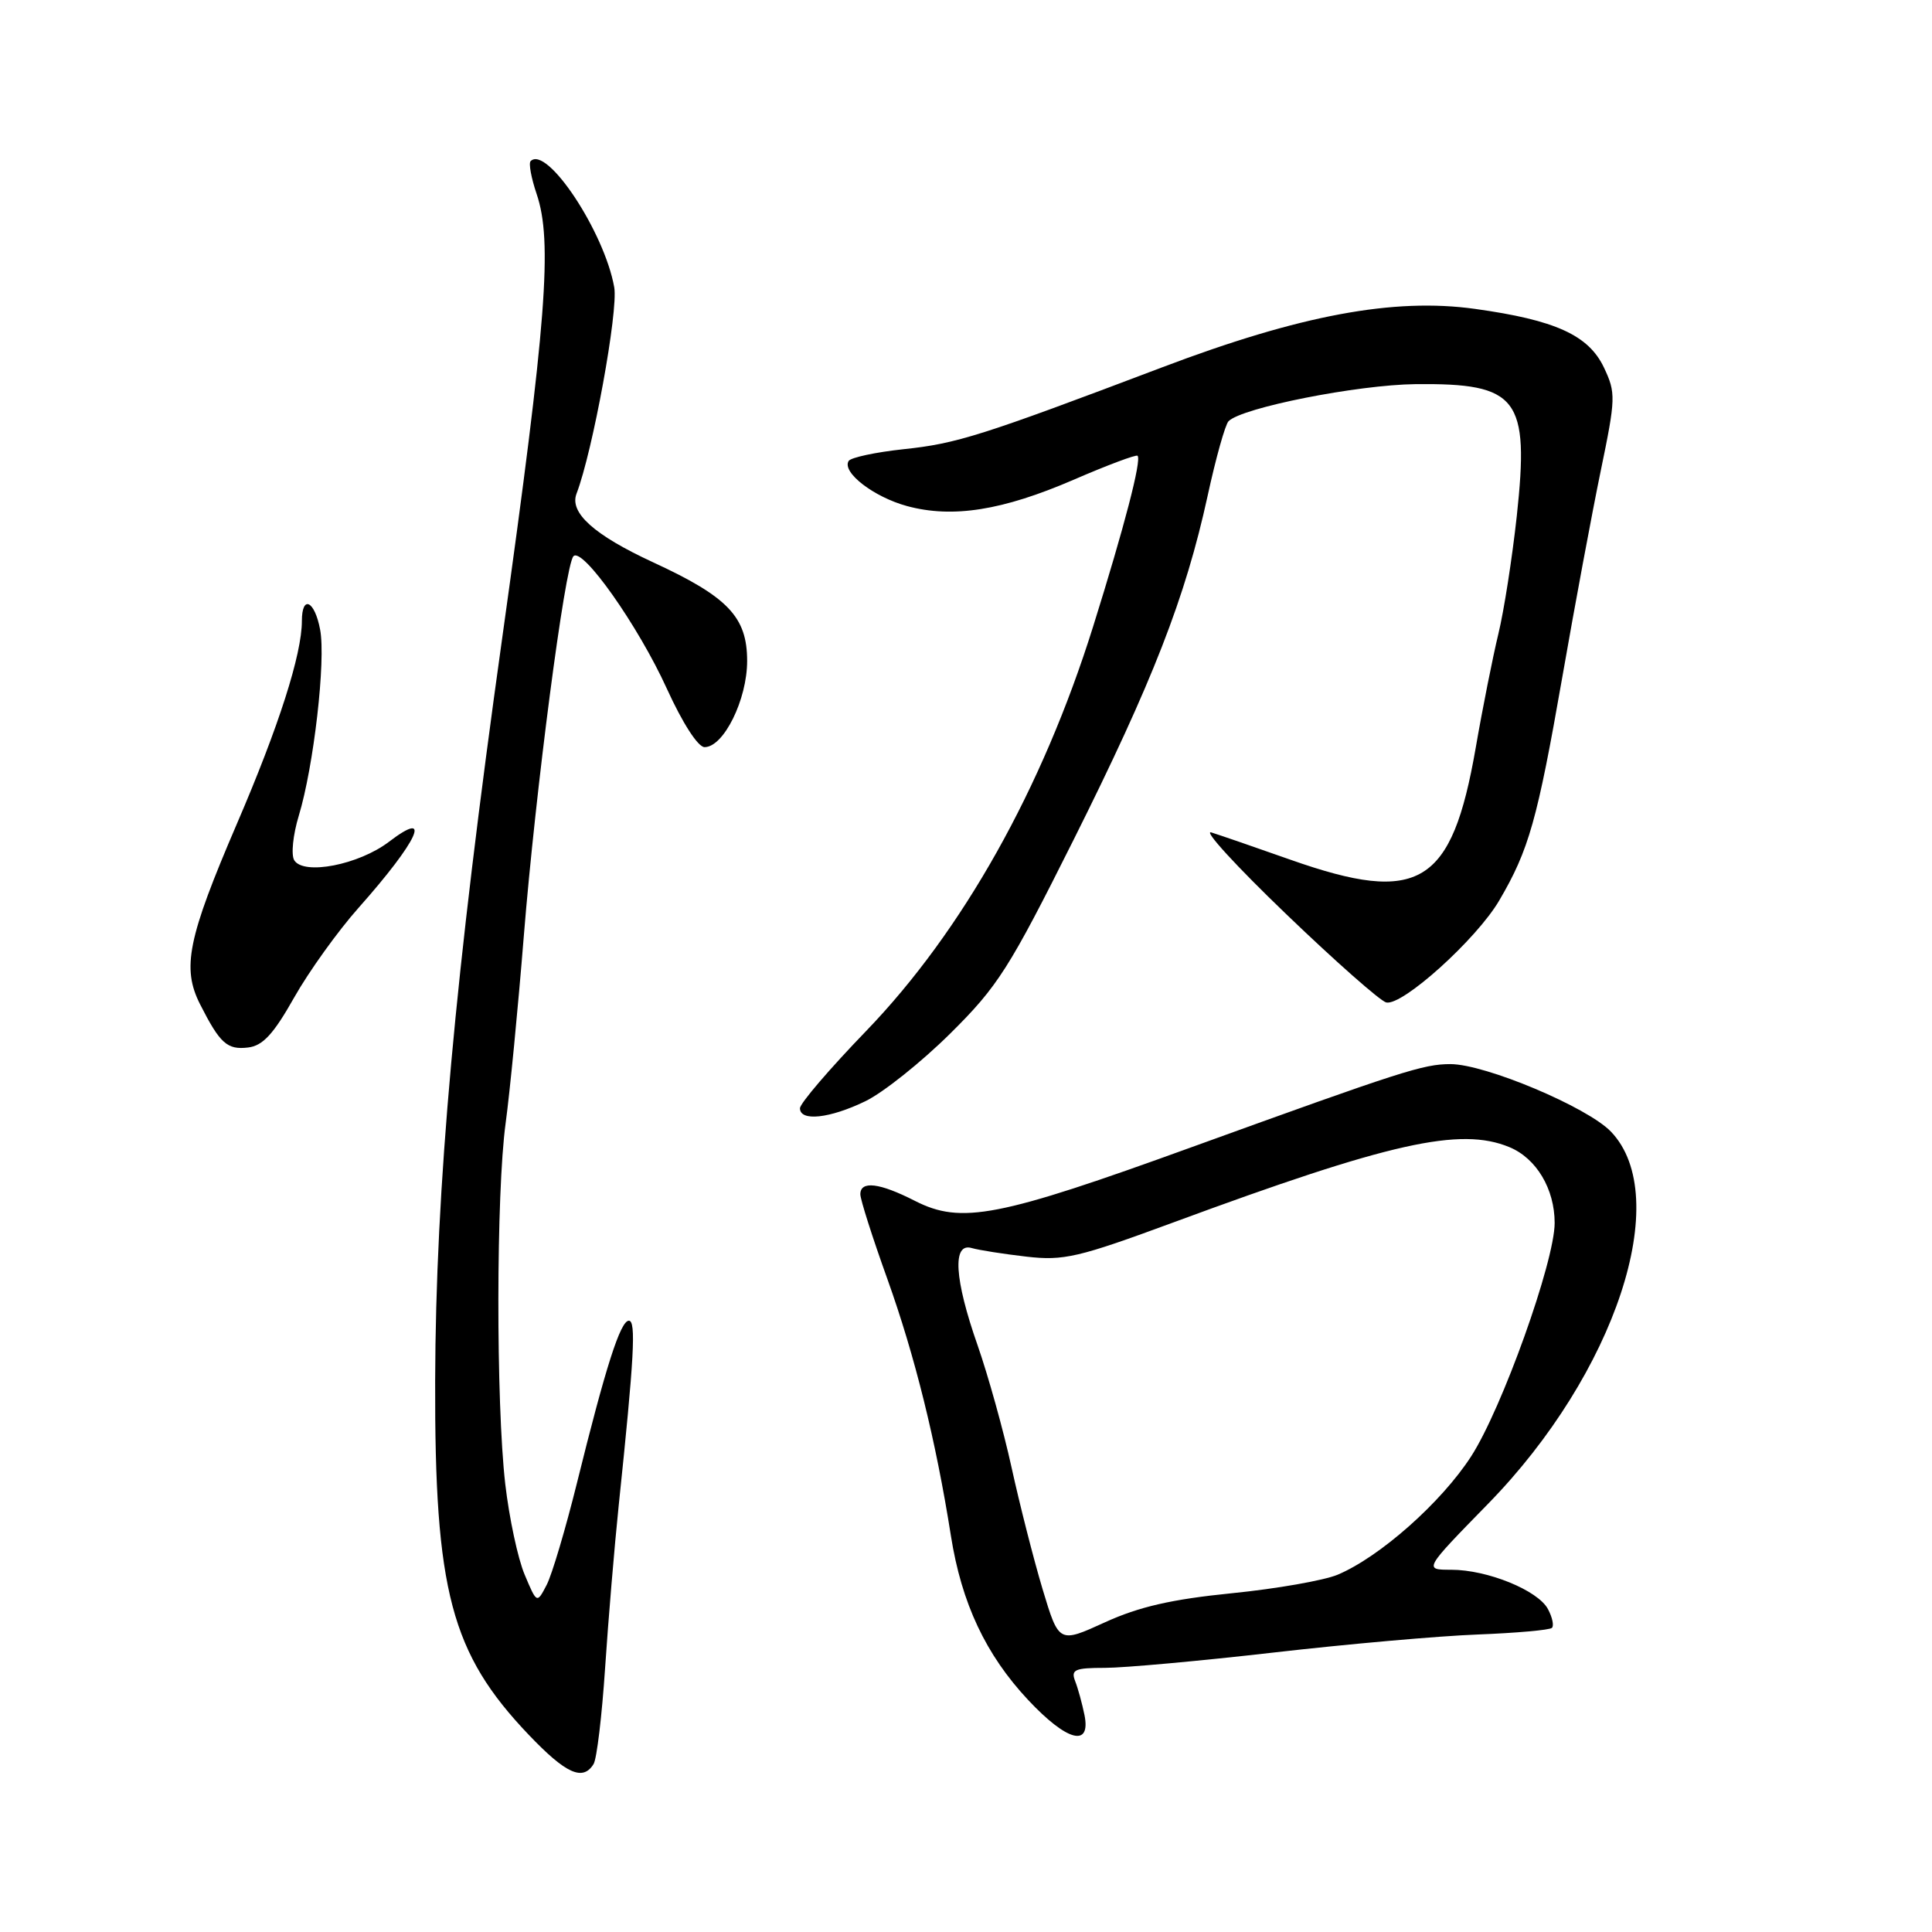 <?xml version="1.0" encoding="UTF-8" standalone="no"?>
<!DOCTYPE svg PUBLIC "-//W3C//DTD SVG 1.1//EN" "http://www.w3.org/Graphics/SVG/1.1/DTD/svg11.dtd" >
<svg xmlns="http://www.w3.org/2000/svg" xmlns:xlink="http://www.w3.org/1999/xlink" version="1.1" viewBox="0 0 256 256">
 <g >
 <path fill="currentColor"
d=" M 78.65 233.75 C 79.08 233.07 79.76 227.33 80.18 221.00 C 80.60 214.68 81.41 205.00 81.98 199.50 C 84.04 179.81 84.30 175.00 83.33 175.00 C 82.21 175.00 80.26 181.09 76.45 196.50 C 74.95 202.55 73.15 208.62 72.44 210.00 C 71.14 212.50 71.14 212.50 69.52 208.65 C 68.62 206.53 67.47 201.13 66.95 196.65 C 65.71 185.87 65.74 158.02 67.00 148.82 C 67.55 144.80 68.64 133.62 69.41 124.00 C 70.96 104.79 74.85 74.96 75.98 73.71 C 77.15 72.40 84.58 82.93 88.36 91.25 C 90.44 95.82 92.49 99.00 93.36 99.00 C 95.89 99.00 99.00 92.70 99.00 87.58 C 99.00 81.74 96.47 79.09 86.50 74.49 C 78.72 70.89 75.43 67.94 76.39 65.42 C 78.54 59.82 81.94 41.20 81.39 38.07 C 80.09 30.73 72.46 19.21 70.31 21.35 C 70.03 21.63 70.39 23.58 71.10 25.68 C 73.24 31.97 72.43 42.53 66.58 84.29 C 60.28 129.20 57.73 157.45 57.66 183.00 C 57.58 210.83 59.76 219.07 70.07 229.88 C 74.99 235.04 77.23 236.05 78.65 233.75 Z  M 143.70 227.25 C 143.39 225.74 142.84 223.71 142.46 222.75 C 141.88 221.24 142.41 221.00 146.40 221.00 C 148.93 221.00 158.99 220.09 168.75 218.97 C 178.51 217.85 190.69 216.77 195.80 216.58 C 200.92 216.38 205.35 215.99 205.64 215.70 C 205.93 215.41 205.69 214.29 205.11 213.21 C 203.78 210.72 197.08 208.00 192.30 208.00 C 188.64 208.00 188.64 208.00 197.19 199.25 C 214.06 181.98 221.77 158.63 213.46 149.95 C 210.34 146.70 196.80 141.00 192.19 141.00 C 188.60 141.00 185.81 141.90 158.00 151.97 C 132.25 161.31 127.38 162.25 121.23 159.12 C 116.53 156.72 114.00 156.42 114.00 158.25 C 114.00 158.94 115.61 164.00 117.59 169.50 C 121.23 179.67 124.01 190.89 126.00 203.50 C 127.41 212.44 130.62 219.26 136.23 225.25 C 141.37 230.74 144.57 231.59 143.70 227.25 Z  M 114.66 145.92 C 117.02 144.78 122.07 140.75 125.90 136.96 C 132.22 130.70 133.71 128.36 142.25 111.29 C 152.74 90.31 157.07 79.19 160.01 65.73 C 161.10 60.71 162.35 56.25 162.79 55.81 C 164.59 54.01 179.86 50.99 187.57 50.90 C 201.17 50.76 202.67 52.72 200.98 68.40 C 200.37 73.96 199.28 80.97 198.54 84.00 C 197.81 87.03 196.45 93.82 195.54 99.09 C 192.37 117.31 188.05 119.93 171.00 113.92 C 166.32 112.27 161.60 110.64 160.50 110.30 C 159.40 109.96 163.85 114.81 170.39 121.09 C 176.92 127.37 182.91 132.65 183.68 132.83 C 185.81 133.33 195.65 124.45 198.65 119.33 C 202.59 112.62 203.70 108.67 207.01 89.74 C 208.66 80.26 210.96 67.94 212.11 62.37 C 214.10 52.76 214.12 52.06 212.53 48.70 C 210.49 44.41 206.09 42.41 195.45 40.93 C 184.68 39.43 172.26 41.75 154.00 48.67 C 130.01 57.76 126.78 58.78 119.74 59.52 C 116.02 59.92 112.74 60.62 112.45 61.08 C 111.52 62.58 115.78 65.86 120.20 67.06 C 126.24 68.69 132.83 67.64 142.26 63.57 C 146.73 61.63 150.54 60.21 150.73 60.39 C 151.29 60.95 148.99 69.78 144.85 83.00 C 138.11 104.54 127.54 123.36 114.78 136.60 C 109.95 141.60 106.00 146.21 106.00 146.85 C 106.00 148.63 109.93 148.21 114.66 145.92 Z  M 38.97 132.19 C 40.93 128.72 44.78 123.36 47.52 120.28 C 55.41 111.40 57.41 107.06 51.54 111.54 C 47.54 114.59 40.24 116.01 38.99 113.99 C 38.55 113.27 38.82 110.62 39.59 108.09 C 41.57 101.57 43.19 87.51 42.42 83.44 C 41.70 79.58 40.00 78.77 40.00 82.29 C 40.00 86.70 36.94 96.27 31.38 109.18 C 24.87 124.34 24.07 128.27 26.52 133.09 C 29.15 138.27 30.10 139.13 32.87 138.80 C 34.82 138.57 36.24 137.03 38.97 132.19 Z  M 138.15 210.58 C 136.97 206.64 135.12 199.38 134.04 194.46 C 132.96 189.53 130.93 182.25 129.54 178.27 C 126.46 169.50 126.16 164.62 128.75 165.37 C 129.71 165.65 132.97 166.16 136.00 166.51 C 140.96 167.08 142.86 166.63 155.50 161.97 C 184.15 151.39 193.48 149.30 200.00 152.00 C 203.58 153.48 206.00 157.54 206.00 162.05 C 206.00 167.15 199.02 186.66 194.93 192.98 C 190.99 199.08 182.84 206.30 177.24 208.66 C 175.45 209.41 169.15 210.52 163.24 211.11 C 155.27 211.91 150.93 212.90 146.40 214.97 C 140.31 217.75 140.31 217.75 138.15 210.58 Z "/>
</g>
</svg>